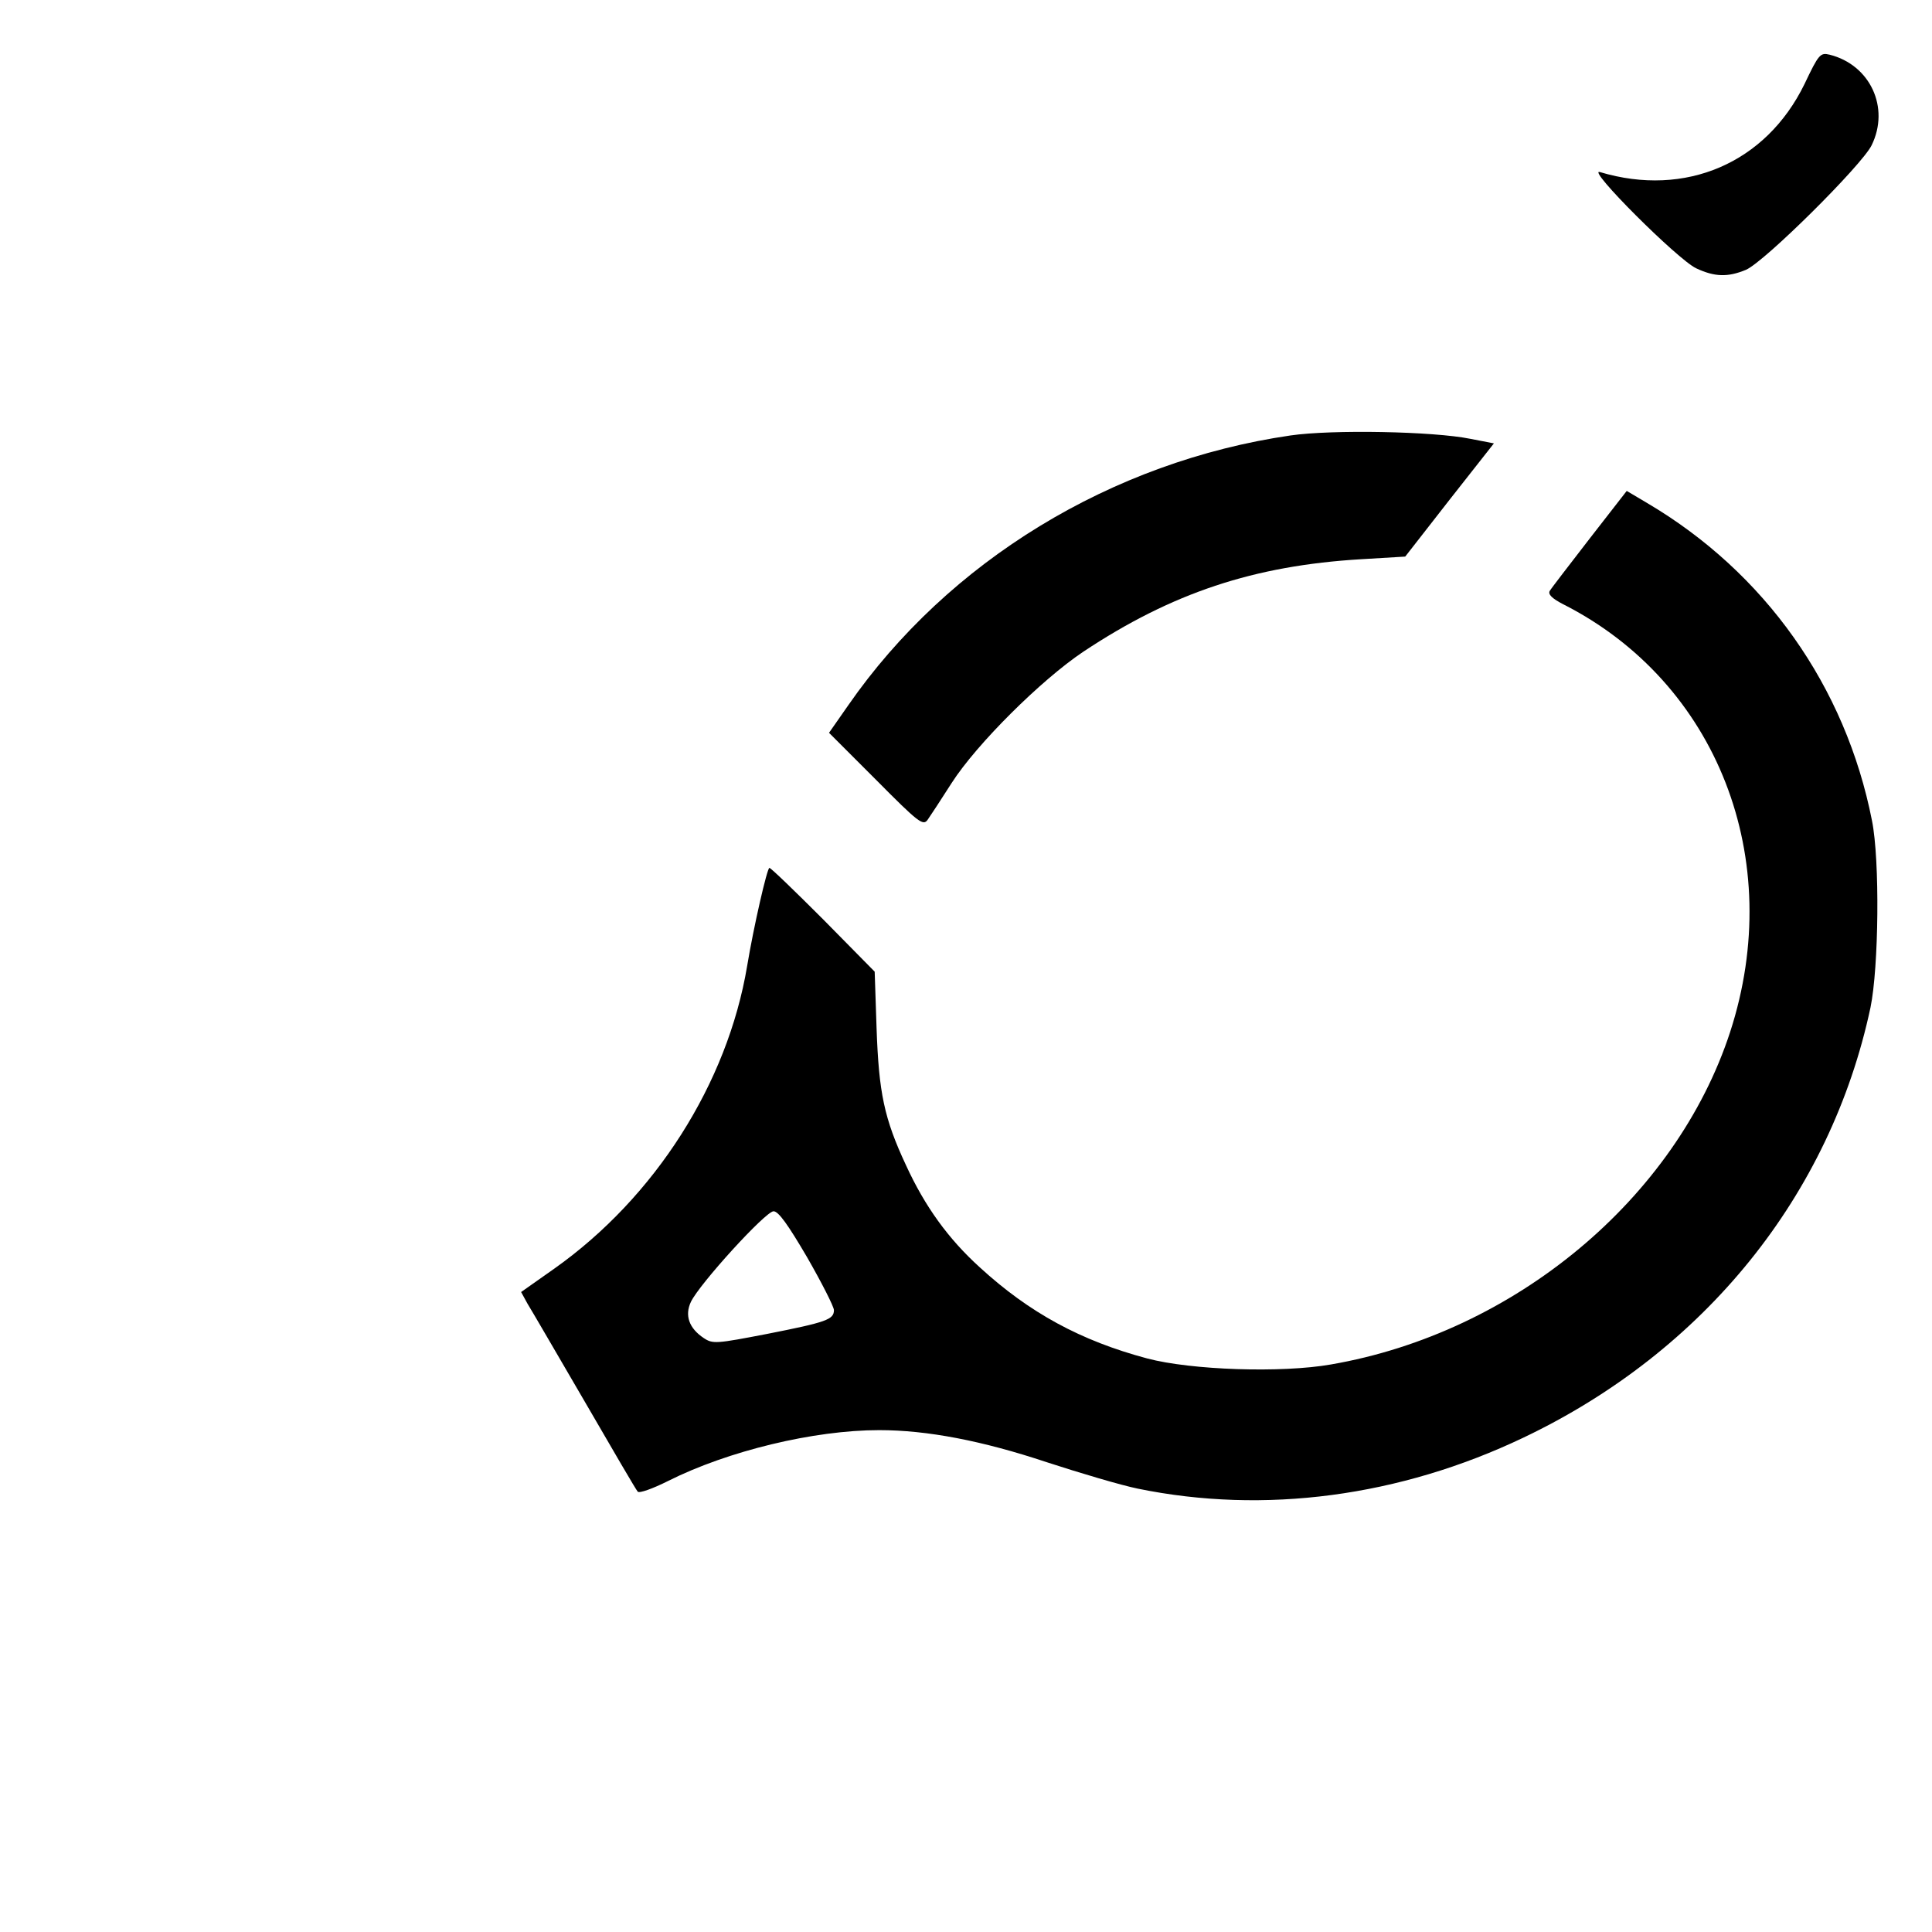 <?xml version="1.0" standalone="no"?>
<!DOCTYPE svg PUBLIC "-//W3C//DTD SVG 20010904//EN"
 "http://www.w3.org/TR/2001/REC-SVG-20010904/DTD/svg10.dtd">
<svg version="1.0" xmlns="http://www.w3.org/2000/svg"
 width="512pt" height="512pt" viewBox="0 0 512 512"
 preserveAspectRatio="xMidYMid meet">

<g transform="translate(0,512) scale(0.1,-0.1)"
fill="#000000" stroke="none">
<path d="M4782 4897 c-102 -209 -315 -301 -542 -233 -38 12 206 -232 255 -255
49 -23 84 -24 132 -4 49 21 307 277 333 330 49 100 -4 213 -111 240 -25 6 -29
2 -67 -78z"/>
<path d="M3420 3966 c-474 -69 -907 -333 -1172 -715 l-51 -73 124 -124 c113
-114 125 -123 137 -107 7 10 36 54 64 98 66 103 237 273 349 348 235 156 452
228 736 245 l117 7 117 150 118 150 -62 12 c-98 20 -367 25 -477 9z"/>
<path d="M4213 3693 c-54 -70 -102 -132 -106 -139 -5 -9 6 -20 35 -35 409
-207 592 -676 443 -1134 -144 -441 -571 -797 -1058 -881 -131 -23 -370 -15
-487 16 -176 47 -312 121 -443 241 -84 76 -146 162 -196 271 -58 124 -72 192
-78 363 l-5 150 -136 138 c-75 75 -139 137 -143 137 -6 0 -42 -157 -59 -260
-52 -311 -244 -613 -511 -802 l-88 -62 17 -31 c10 -16 78 -133 152 -260 73
-126 136 -234 140 -238 4 -5 40 8 80 28 159 80 387 135 560 135 127 0 273 -28
444 -85 89 -29 197 -61 241 -70 336 -69 695 -21 1022 135 481 229 814 643 920
1140 22 107 25 390 4 495 -70 356 -284 658 -596 842 l-54 32 -98 -126z m-2074
-1905 c39 -68 71 -131 71 -140 0 -25 -20 -32 -177 -63 -135 -26 -144 -27 -168
-11 -39 26 -51 60 -34 96 23 48 198 240 219 240 13 0 38 -35 89 -122z"/>
</g>
</svg>
